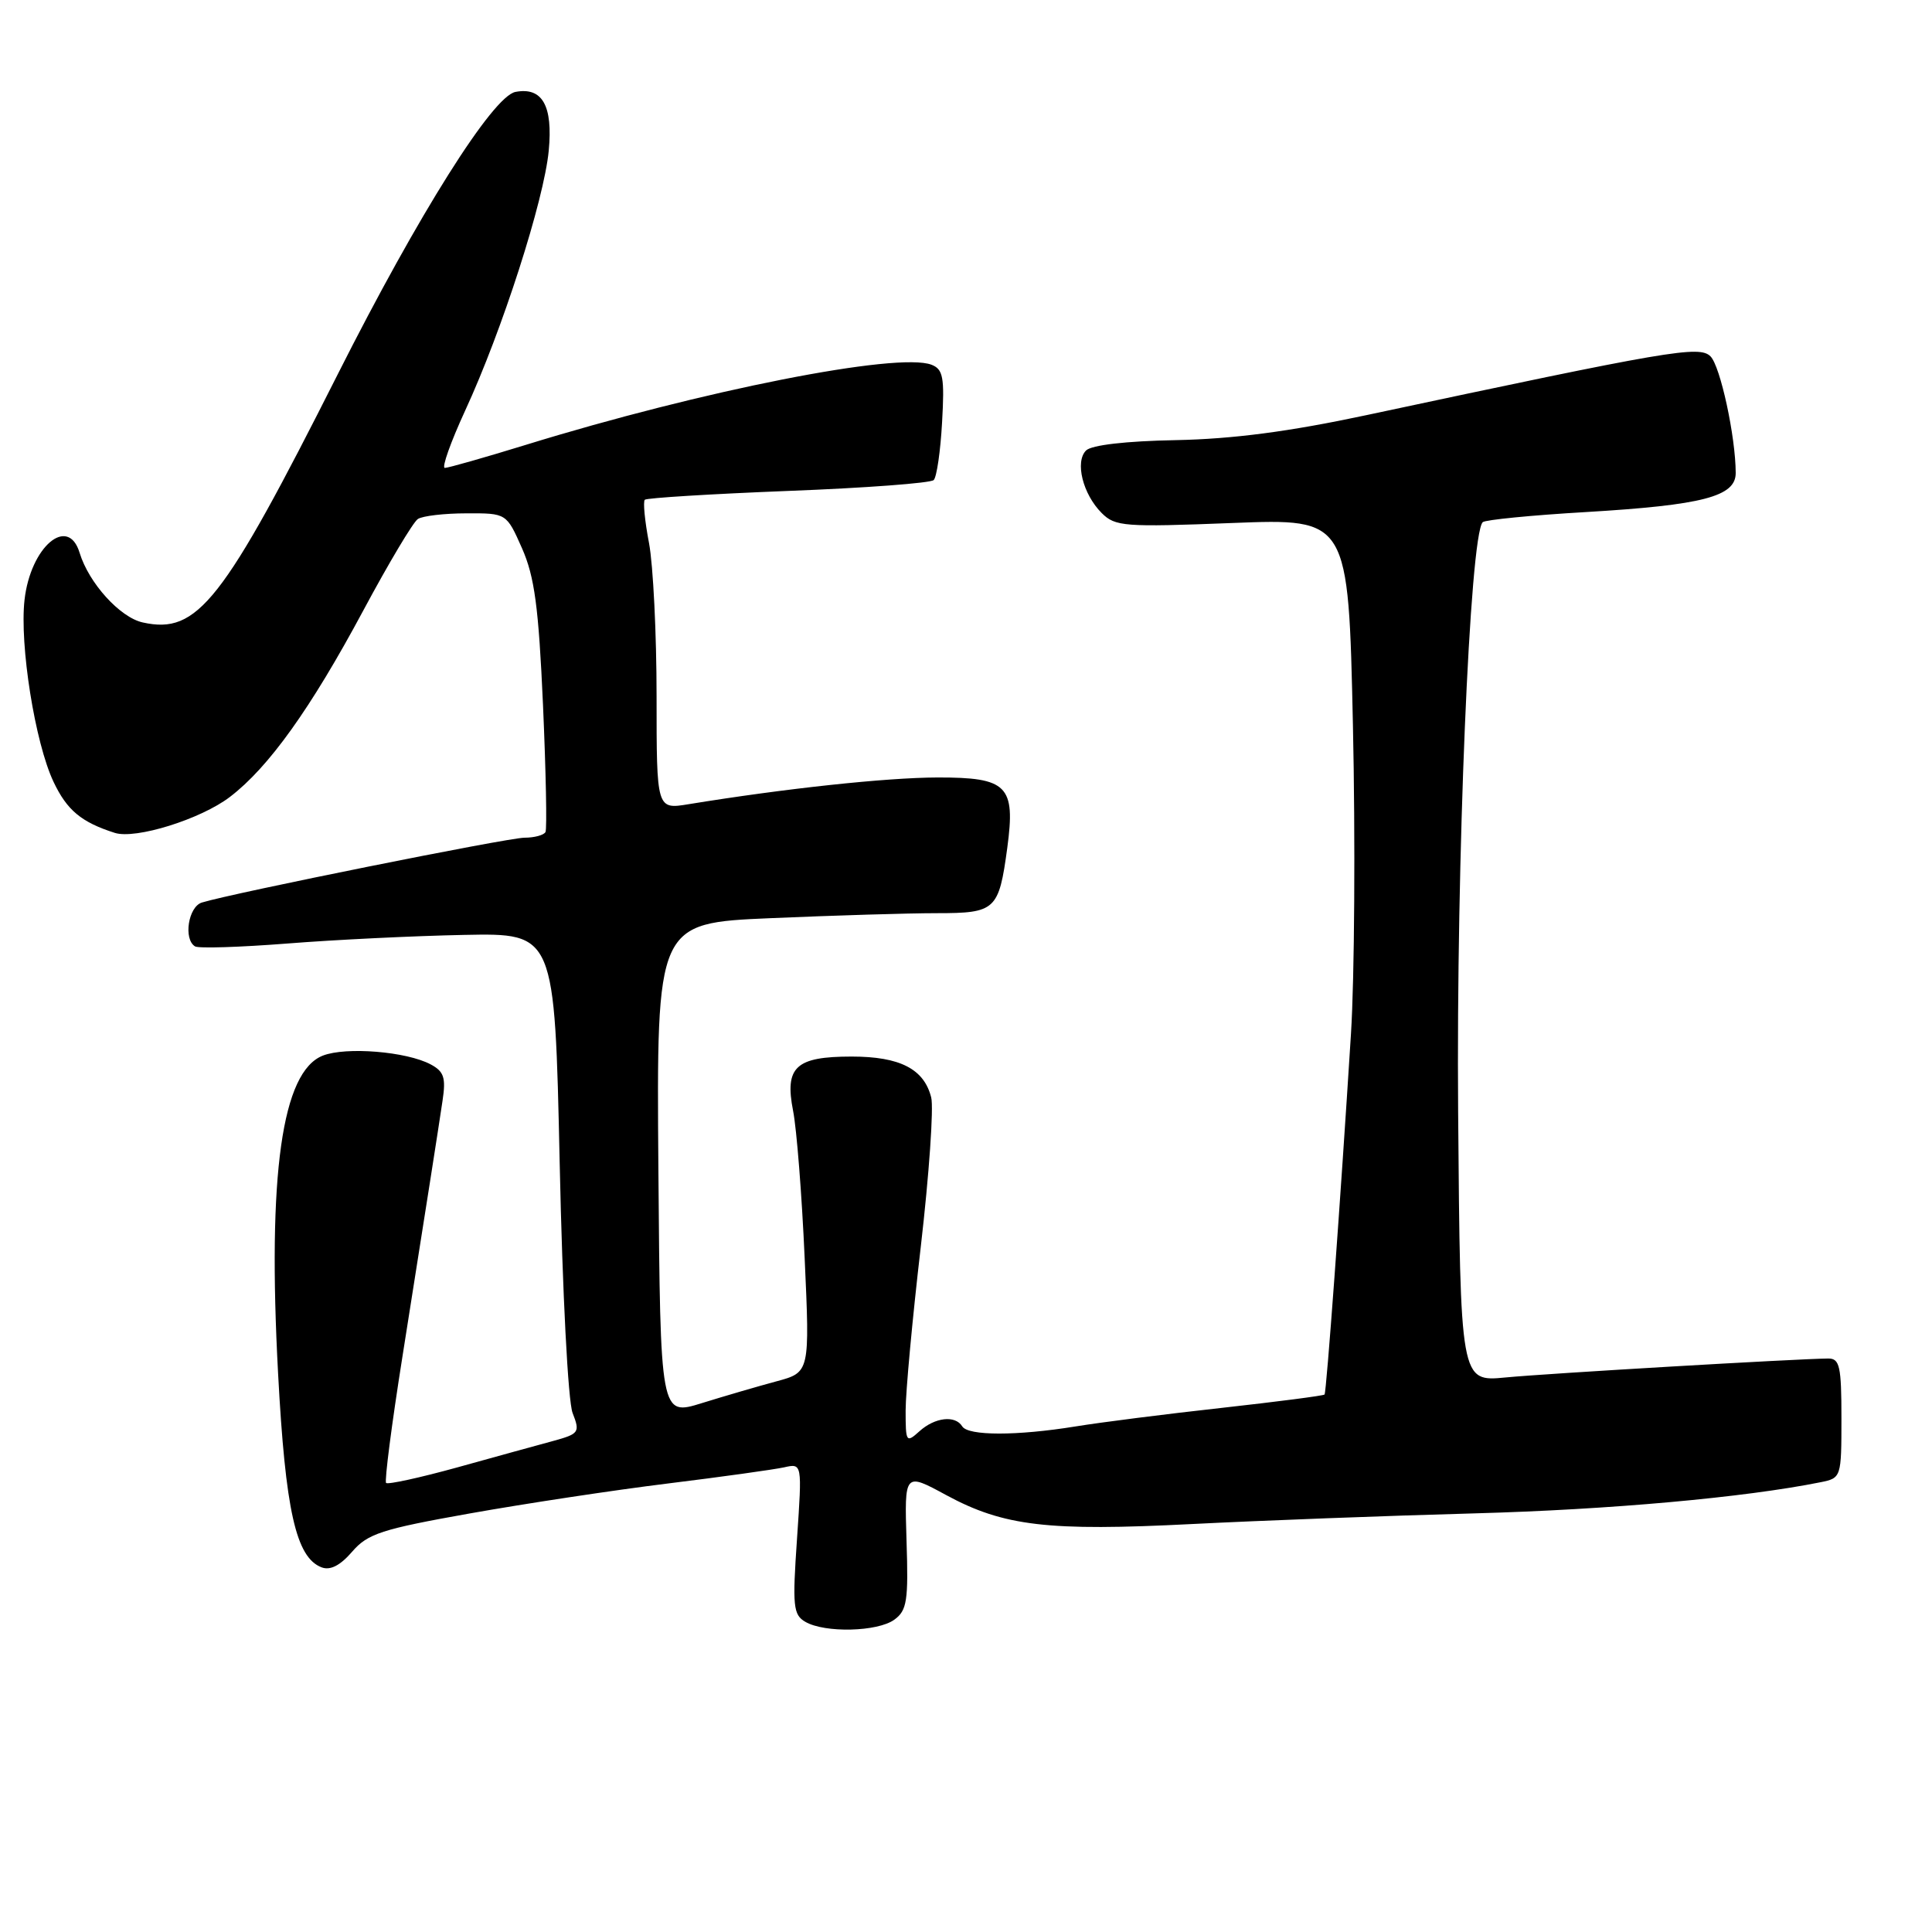 <?xml version="1.0" encoding="UTF-8" standalone="no"?>
<!DOCTYPE svg PUBLIC "-//W3C//DTD SVG 1.1//EN" "http://www.w3.org/Graphics/SVG/1.1/DTD/svg11.dtd" >
<svg xmlns="http://www.w3.org/2000/svg" xmlns:xlink="http://www.w3.org/1999/xlink" version="1.1" viewBox="0 0 256 256">
 <g >
 <path fill="currentColor"
d=" M 118.51 214.61 C 120.18 213.40 120.38 212.10 120.12 204.17 C 119.84 195.10 119.84 195.10 125.38 198.11 C 133.00 202.23 138.84 202.92 158.00 201.94 C 167.07 201.48 183.89 200.84 195.37 200.53 C 213.31 200.04 231.16 198.43 241.25 196.40 C 243.97 195.85 244.00 195.76 244.00 187.92 C 244.00 181.04 243.77 180.00 242.25 180.01 C 238.09 180.05 204.96 181.99 199.50 182.52 C 193.50 183.10 193.50 183.10 193.21 147.30 C 192.95 114.08 194.75 70.92 196.47 69.19 C 196.79 68.88 202.94 68.27 210.15 67.85 C 225.63 66.93 230.00 65.79 229.99 62.67 C 229.98 57.87 227.96 48.53 226.65 47.22 C 225.18 45.75 221.29 46.42 181.00 55.02 C 170.78 57.20 163.34 58.17 155.79 58.32 C 149.22 58.44 144.63 58.97 143.91 59.69 C 142.41 61.19 143.48 65.48 145.98 67.98 C 147.77 69.77 148.98 69.86 163.29 69.30 C 178.67 68.70 178.67 68.70 179.27 96.10 C 179.60 111.17 179.48 129.57 179.01 137.00 C 177.60 159.43 175.76 184.48 175.51 184.78 C 175.38 184.94 169.25 185.73 161.90 186.55 C 154.55 187.36 145.82 188.47 142.52 189.01 C 134.75 190.27 128.28 190.27 127.50 189.00 C 126.57 187.49 123.88 187.80 121.83 189.65 C 120.08 191.23 120.00 191.11 120.00 186.90 C 120.00 184.48 120.90 174.71 122.01 165.19 C 123.11 155.67 123.73 146.77 123.39 145.42 C 122.44 141.64 119.25 140.00 112.85 140.00 C 105.43 140.00 103.95 141.37 105.09 147.20 C 105.56 149.56 106.25 158.33 106.62 166.67 C 107.31 181.84 107.31 181.84 102.90 183.03 C 100.48 183.68 96.03 184.98 93.00 185.92 C 87.50 187.63 87.50 187.63 87.24 154.97 C 86.99 122.31 86.99 122.31 102.15 121.66 C 110.49 121.30 120.38 121.00 124.12 121.00 C 131.93 121.00 132.35 120.61 133.47 112.34 C 134.58 104.09 133.49 103.00 124.21 103.02 C 117.40 103.04 104.00 104.48 91.25 106.56 C 87.00 107.26 87.00 107.26 87.00 92.26 C 87.00 84.02 86.55 74.89 86.00 71.97 C 85.44 69.06 85.19 66.47 85.44 66.22 C 85.69 65.98 94.24 65.45 104.45 65.05 C 114.65 64.66 123.32 64.01 123.72 63.61 C 124.12 63.22 124.62 59.77 124.83 55.96 C 125.17 49.99 124.97 48.93 123.43 48.33 C 118.96 46.62 93.05 51.73 69.63 58.96 C 64.20 60.63 59.39 62.00 58.94 62.00 C 58.50 62.00 59.71 58.59 61.63 54.42 C 66.53 43.82 72.08 26.55 72.71 19.97 C 73.28 14.00 71.86 11.50 68.30 12.18 C 65.29 12.75 55.44 28.40 44.80 49.50 C 29.48 79.89 26.19 84.08 18.92 82.48 C 15.90 81.82 11.77 77.26 10.55 73.25 C 9.02 68.21 4.04 72.46 3.25 79.49 C 2.58 85.46 4.64 98.42 7.09 103.59 C 8.87 107.36 10.78 108.95 15.21 110.36 C 17.97 111.24 26.60 108.55 30.46 105.60 C 35.60 101.68 41.16 93.91 48.14 80.89 C 51.50 74.62 54.75 69.17 55.37 68.77 C 55.99 68.36 58.89 68.02 61.81 68.02 C 67.11 68.00 67.11 68.00 69.17 72.65 C 70.83 76.41 71.37 80.42 71.95 93.40 C 72.34 102.26 72.49 109.84 72.28 110.25 C 72.06 110.66 70.81 111.00 69.50 111.00 C 67.32 111.00 30.81 118.34 26.75 119.59 C 24.95 120.15 24.28 124.44 25.84 125.40 C 26.30 125.69 31.82 125.51 38.09 125.02 C 44.37 124.52 54.90 124.01 61.50 123.88 C 73.50 123.64 73.50 123.64 74.16 154.07 C 74.53 171.37 75.27 185.67 75.87 187.22 C 76.88 189.81 76.75 189.99 73.21 190.96 C 71.17 191.51 65.47 193.08 60.55 194.45 C 55.62 195.81 51.40 196.73 51.16 196.50 C 50.93 196.26 51.90 188.74 53.32 179.79 C 56.71 158.34 57.98 150.28 58.64 145.84 C 59.10 142.80 58.83 141.98 57.07 141.04 C 53.88 139.33 45.86 138.68 42.79 139.87 C 37.35 141.98 35.43 155.61 36.85 182.03 C 37.82 200.17 39.22 206.38 42.61 207.68 C 43.76 208.12 45.08 207.44 46.66 205.61 C 48.72 203.22 50.56 202.62 62.25 200.54 C 69.54 199.24 81.35 197.45 88.50 196.57 C 95.65 195.69 102.58 194.72 103.90 194.43 C 106.29 193.89 106.29 193.89 105.61 203.87 C 104.99 212.84 105.10 213.96 106.71 214.90 C 109.29 216.40 116.30 216.23 118.51 214.61 Z "/>
</g>
</svg>
